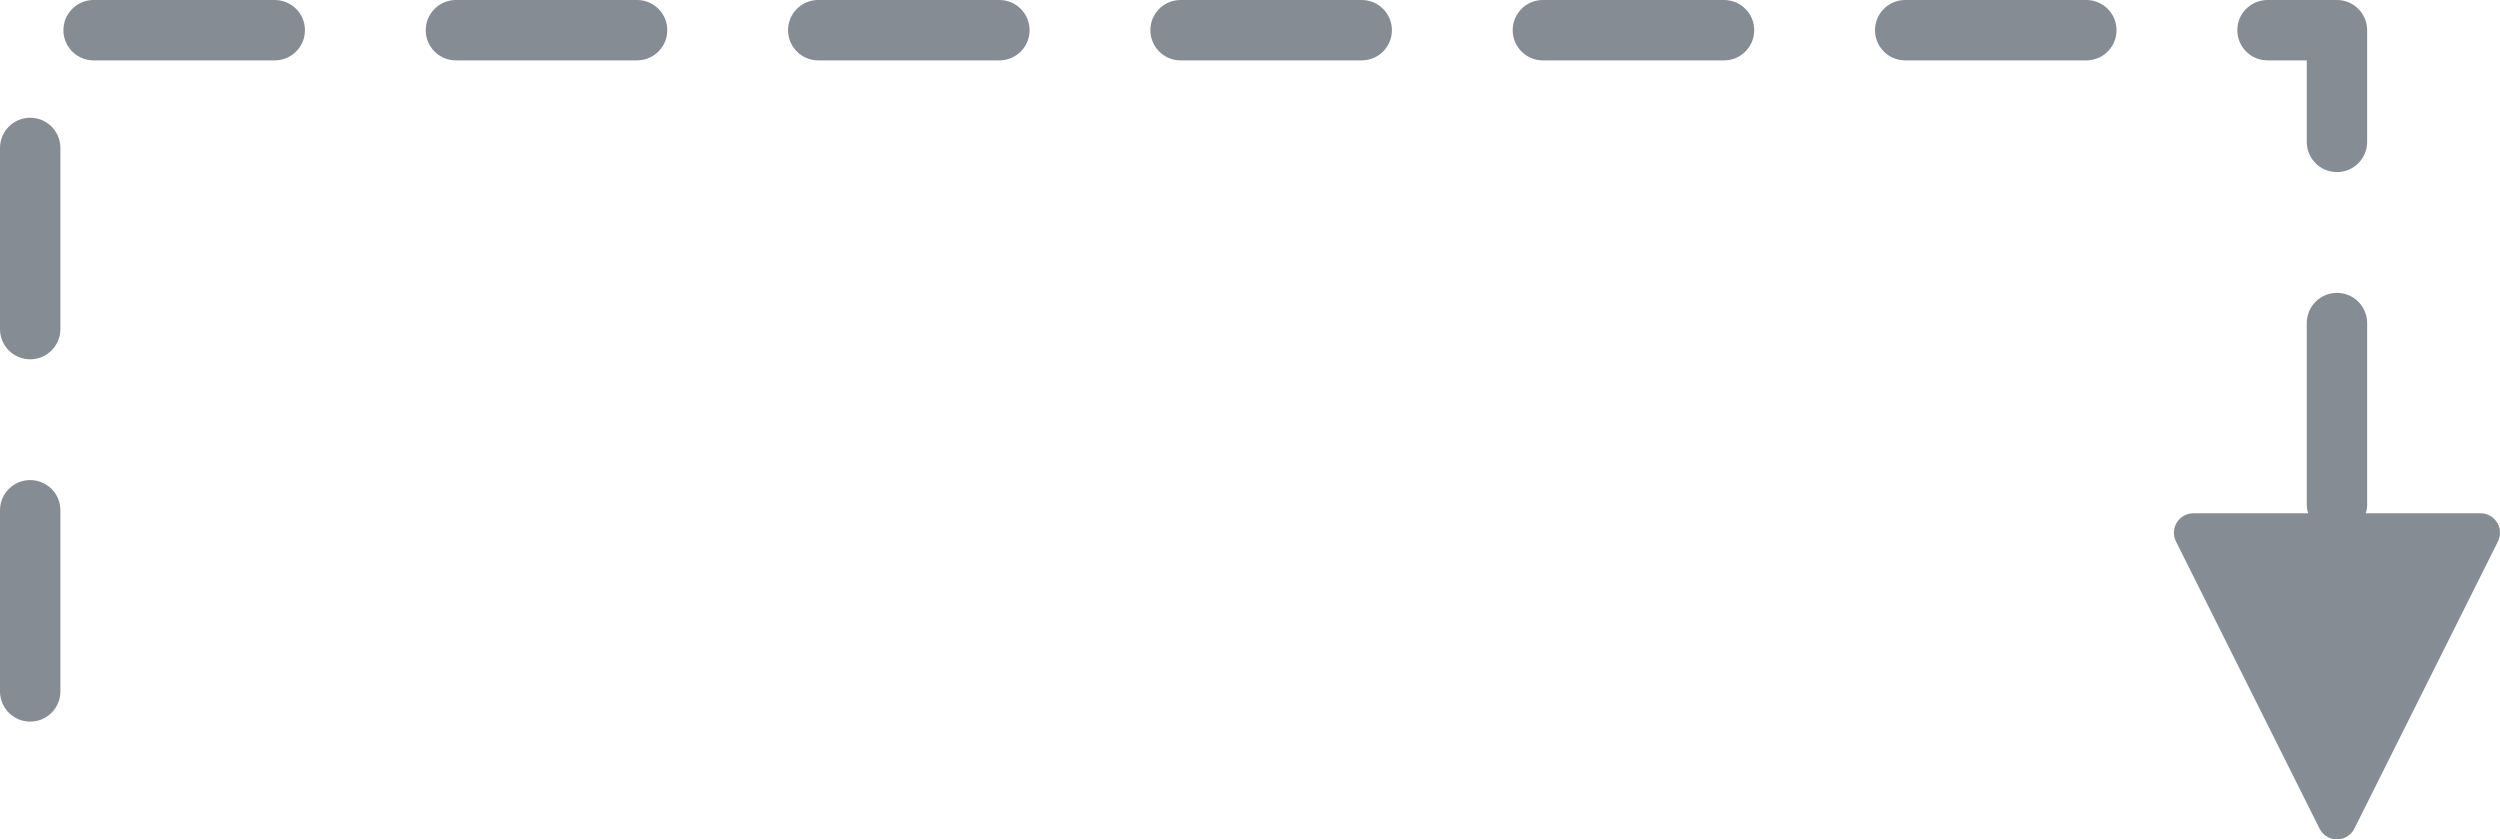 <?xml version="1.0" encoding="UTF-8"?>
<svg width="414px" height="139px" viewBox="0 0 414 139" version="1.1" xmlns="http://www.w3.org/2000/svg" xmlns:xlink="http://www.w3.org/1999/xlink">
    <title>Line 2 Copy 10</title>
    <g id="Animation" stroke="none" stroke-width="1" fill="none" fill-rule="evenodd">
        <g id="Artboard-1-Copy-6" transform="translate(-342, -318)" fill="#858C93" fill-rule="nonzero">
            <g id="Group-15">
                <path id="Line-2-Copy-10" d="M729,366.5 C731.689,366.5 733.882,368.622 733.995,371.283 L734,371.5 L734,401.5 C734,402.022 733.92,402.526 733.771,402.999 L752.779,403 C754.558,403 756,404.442 756,406.221 C756,406.721 755.884,407.214 755.66,407.662 L755.66,407.662 L731.881,455.219 C731.086,456.81 729.151,457.455 727.56,456.659 C726.936,456.348 726.431,455.842 726.119,455.219 L726.119,455.219 L702.341,407.662 C701.545,406.071 702.19,404.136 703.781,403.34 C704.229,403.116 704.722,403 705.222,403 L705.222,403 L724.229,402.999 C724.101,402.592 724.024,402.162 724.005,401.717 L724,401.5 L724,371.5 C724,368.739 726.239,366.5 729,366.5 Z M347,397.5 C349.689,397.5 351.882,399.622 351.995,402.283 L352,402.5 L352,432.5 C352,435.261 349.761,437.5 347,437.5 C344.311,437.5 342.118,435.378 342.005,432.717 L342,432.5 L342,402.5 C342,399.739 344.239,397.5 347,397.5 Z M347,337.5 C349.689,337.5 351.882,339.622 351.995,342.283 L352,342.5 L352,372.5 C352,375.261 349.761,377.5 347,377.5 C344.311,377.5 342.118,375.378 342.005,372.717 L342,372.5 L342,342.5 C342,339.739 344.239,337.5 347,337.5 Z M729,318 C731.689,318 733.882,320.122 733.995,322.783 L734,323 L734,341.5 C734,344.261 731.761,346.5 729,346.5 C726.311,346.5 724.118,344.378 724.005,341.717 L724,341.5 L724,327.999 L717.5,328 C714.811,328 712.618,325.878 712.505,323.217 L712.5,323 C712.5,320.311 714.622,318.118 717.283,318.005 L717.5,318 L729,318 Z M387.5,318 C390.261,318 392.5,320.239 392.5,323 C392.5,325.689 390.378,327.882 387.717,327.995 L387.5,328 L357.5,328 C354.739,328 352.5,325.761 352.5,323 C352.5,320.311 354.622,318.118 357.283,318.005 L357.5,318 L387.5,318 Z M447.5,318 C450.261,318 452.5,320.239 452.5,323 C452.5,325.689 450.378,327.882 447.717,327.995 L447.5,328 L417.5,328 C414.739,328 412.5,325.761 412.5,323 C412.5,320.311 414.622,318.118 417.283,318.005 L417.5,318 L447.5,318 Z M507.5,318 C510.261,318 512.5,320.239 512.5,323 C512.5,325.689 510.378,327.882 507.717,327.995 L507.5,328 L477.5,328 C474.739,328 472.5,325.761 472.5,323 C472.5,320.311 474.622,318.118 477.283,318.005 L477.5,318 L507.5,318 Z M567.5,318 C570.261,318 572.5,320.239 572.5,323 C572.5,325.689 570.378,327.882 567.717,327.995 L567.5,328 L537.5,328 C534.739,328 532.5,325.761 532.5,323 C532.5,320.311 534.622,318.118 537.283,318.005 L537.5,318 L567.5,318 Z M627.5,318 C630.261,318 632.5,320.239 632.5,323 C632.5,325.689 630.378,327.882 627.717,327.995 L627.5,328 L597.5,328 C594.739,328 592.5,325.761 592.5,323 C592.5,320.311 594.622,318.118 597.283,318.005 L597.5,318 L627.5,318 Z M687.5,318 C690.261,318 692.5,320.239 692.5,323 C692.5,325.689 690.378,327.882 687.717,327.995 L687.5,328 L657.5,328 C654.739,328 652.5,325.761 652.5,323 C652.5,320.311 654.622,318.118 657.283,318.005 L657.5,318 L687.5,318 Z"></path>
            </g>
        </g>
    </g>
</svg>